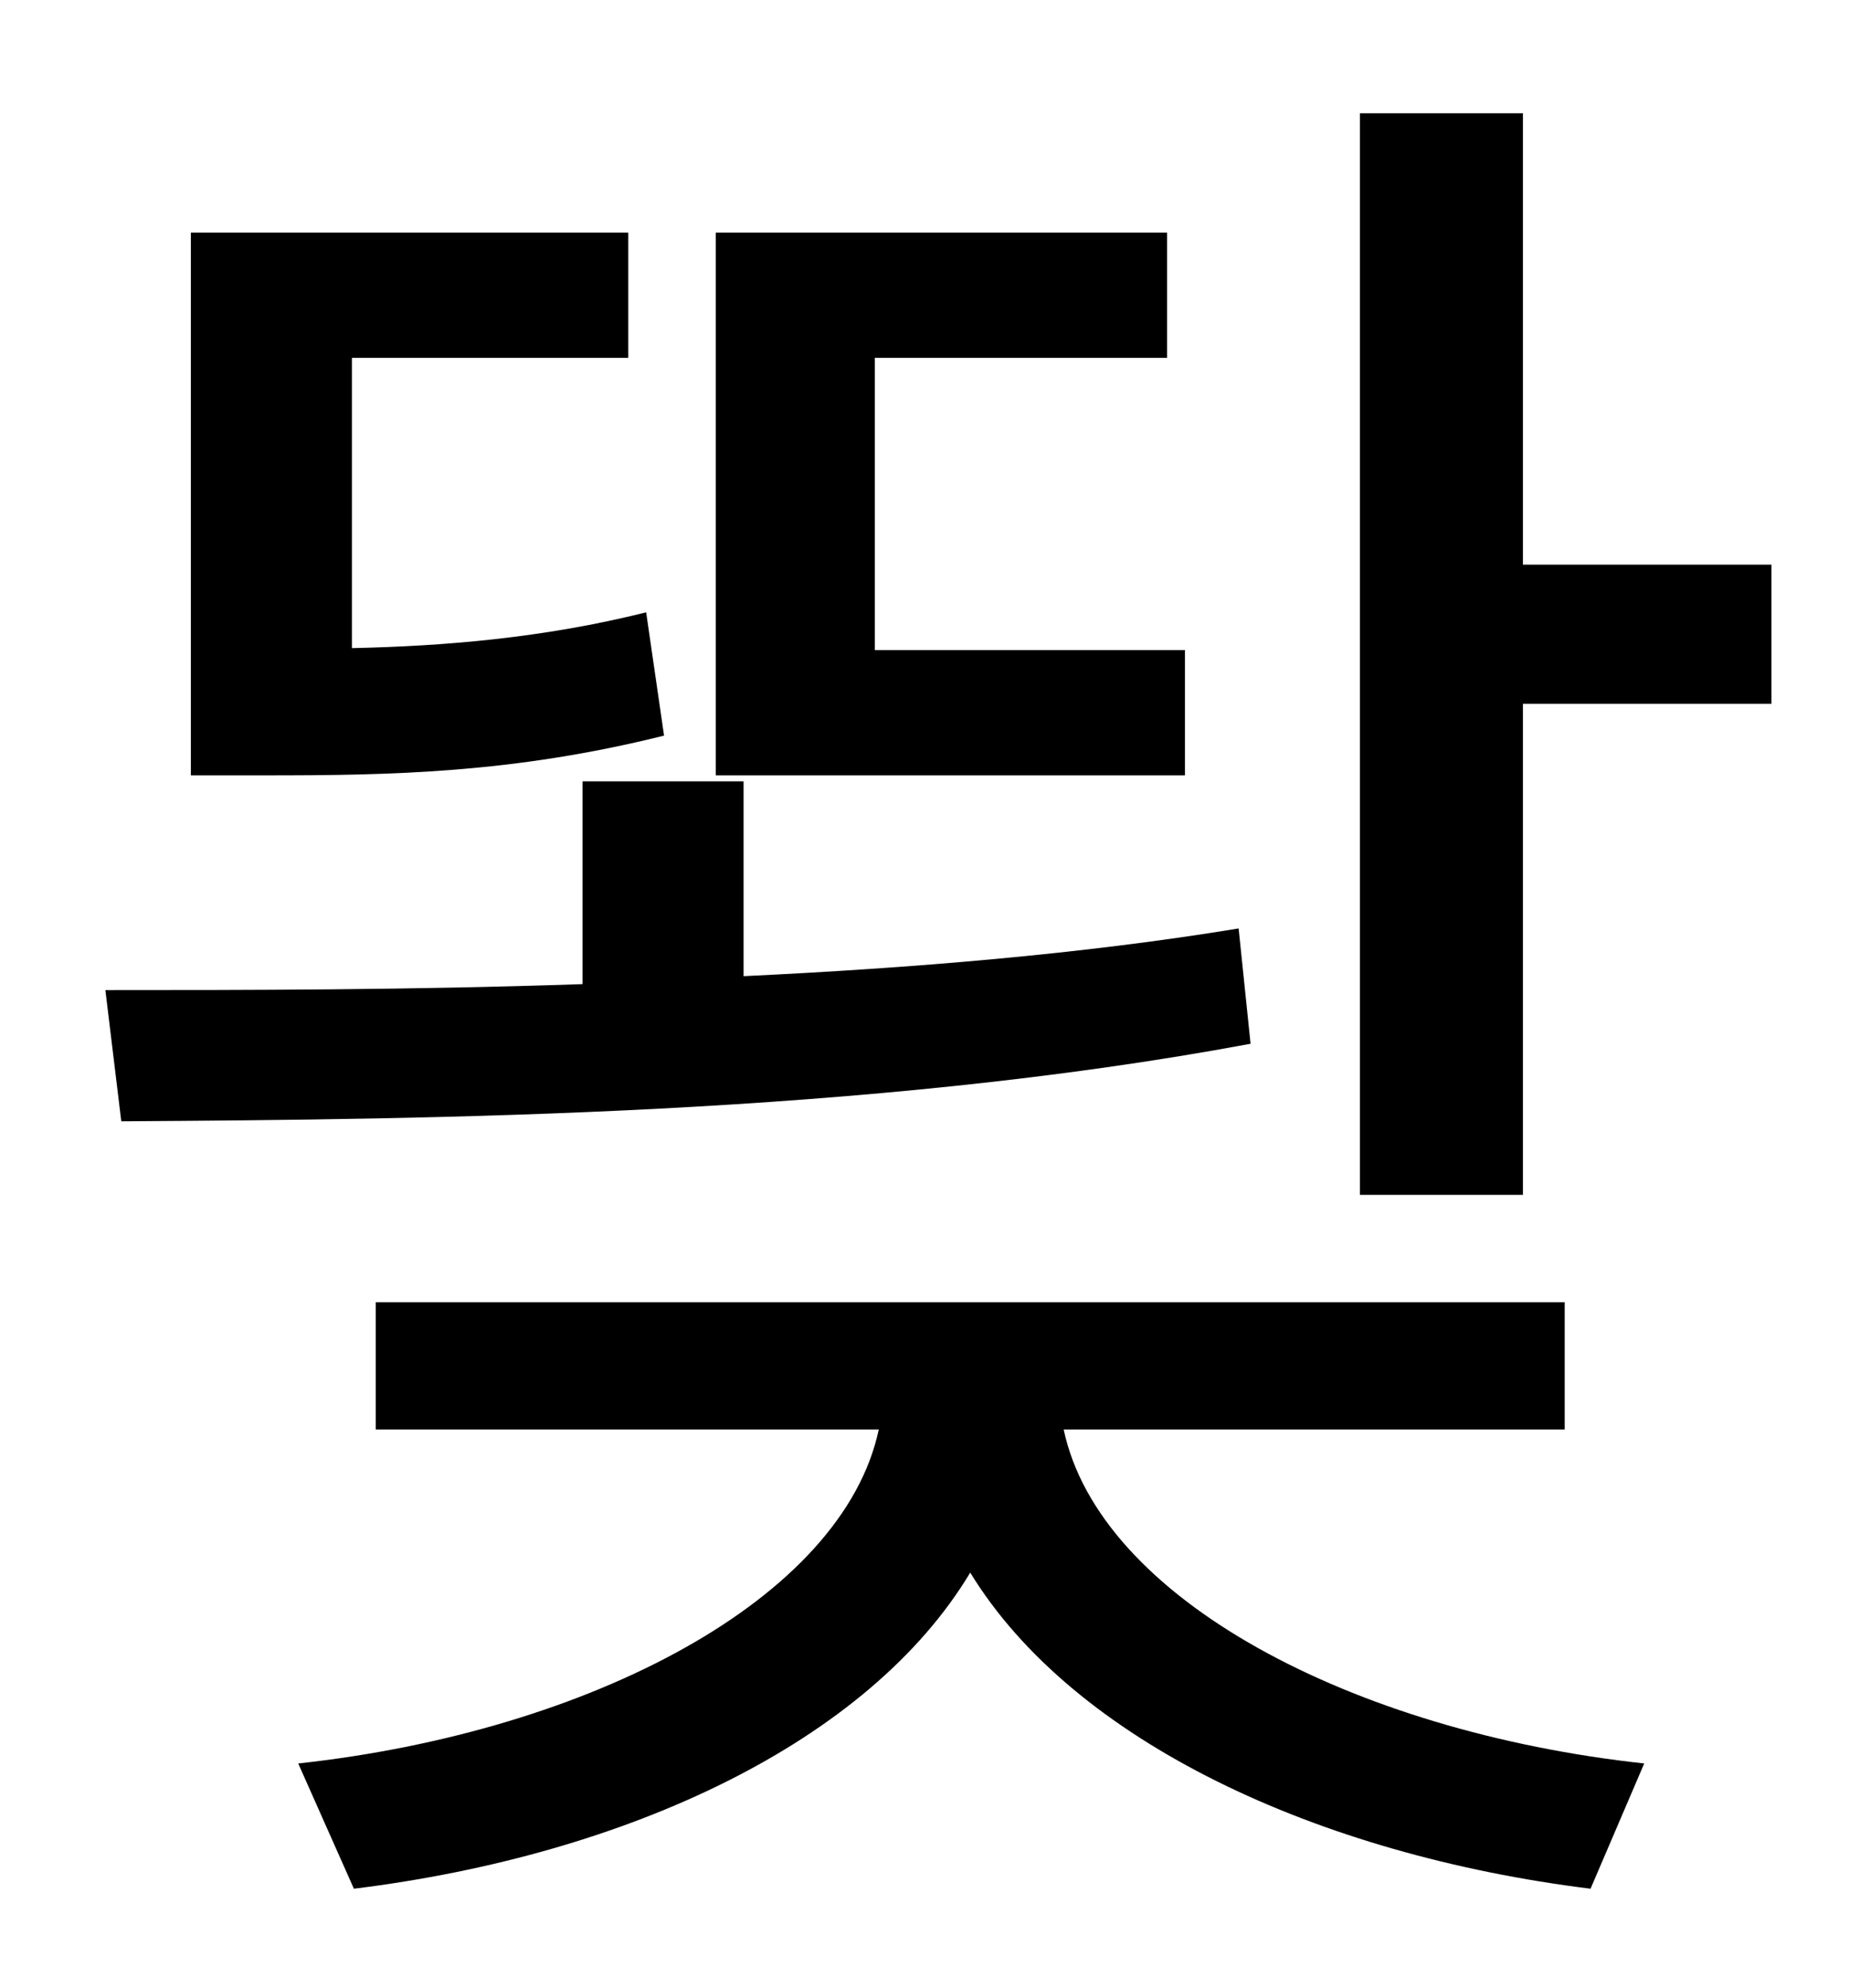 <?xml version="1.0" standalone="no"?>
<!DOCTYPE svg PUBLIC "-//W3C//DTD SVG 1.1//EN" "http://www.w3.org/Graphics/SVG/1.1/DTD/svg11.dtd" >
<svg xmlns="http://www.w3.org/2000/svg" xmlns:xlink="http://www.w3.org/1999/xlink" version="1.1" viewBox="-10 0 930 1000">
   <path fill="currentColor"
d="M586 327v63h-236v-273h227v63h-147v147h156zM315 308l9 62c-76 19 -138 20 -200 20h-38v-273h220v63h-139v146c46 -1 96 -5 148 -18zM613 467l6 58c-193 36 -410 38 -568 39l-8 -66c70 0 153 0 240 -3v-102h81v98c84 -4 170 -11 249 -24zM777 719h-252
c18 85 145 152 292 168l-27 63c-137 -17 -260 -74 -312 -159c-51 85 -172 142 -310 159l-28 -63c147 -16 274 -83 292 -168h-253v-64h598v64zM756 284h125v70h-125v247h-82v-544h82v227z" />
</svg>
